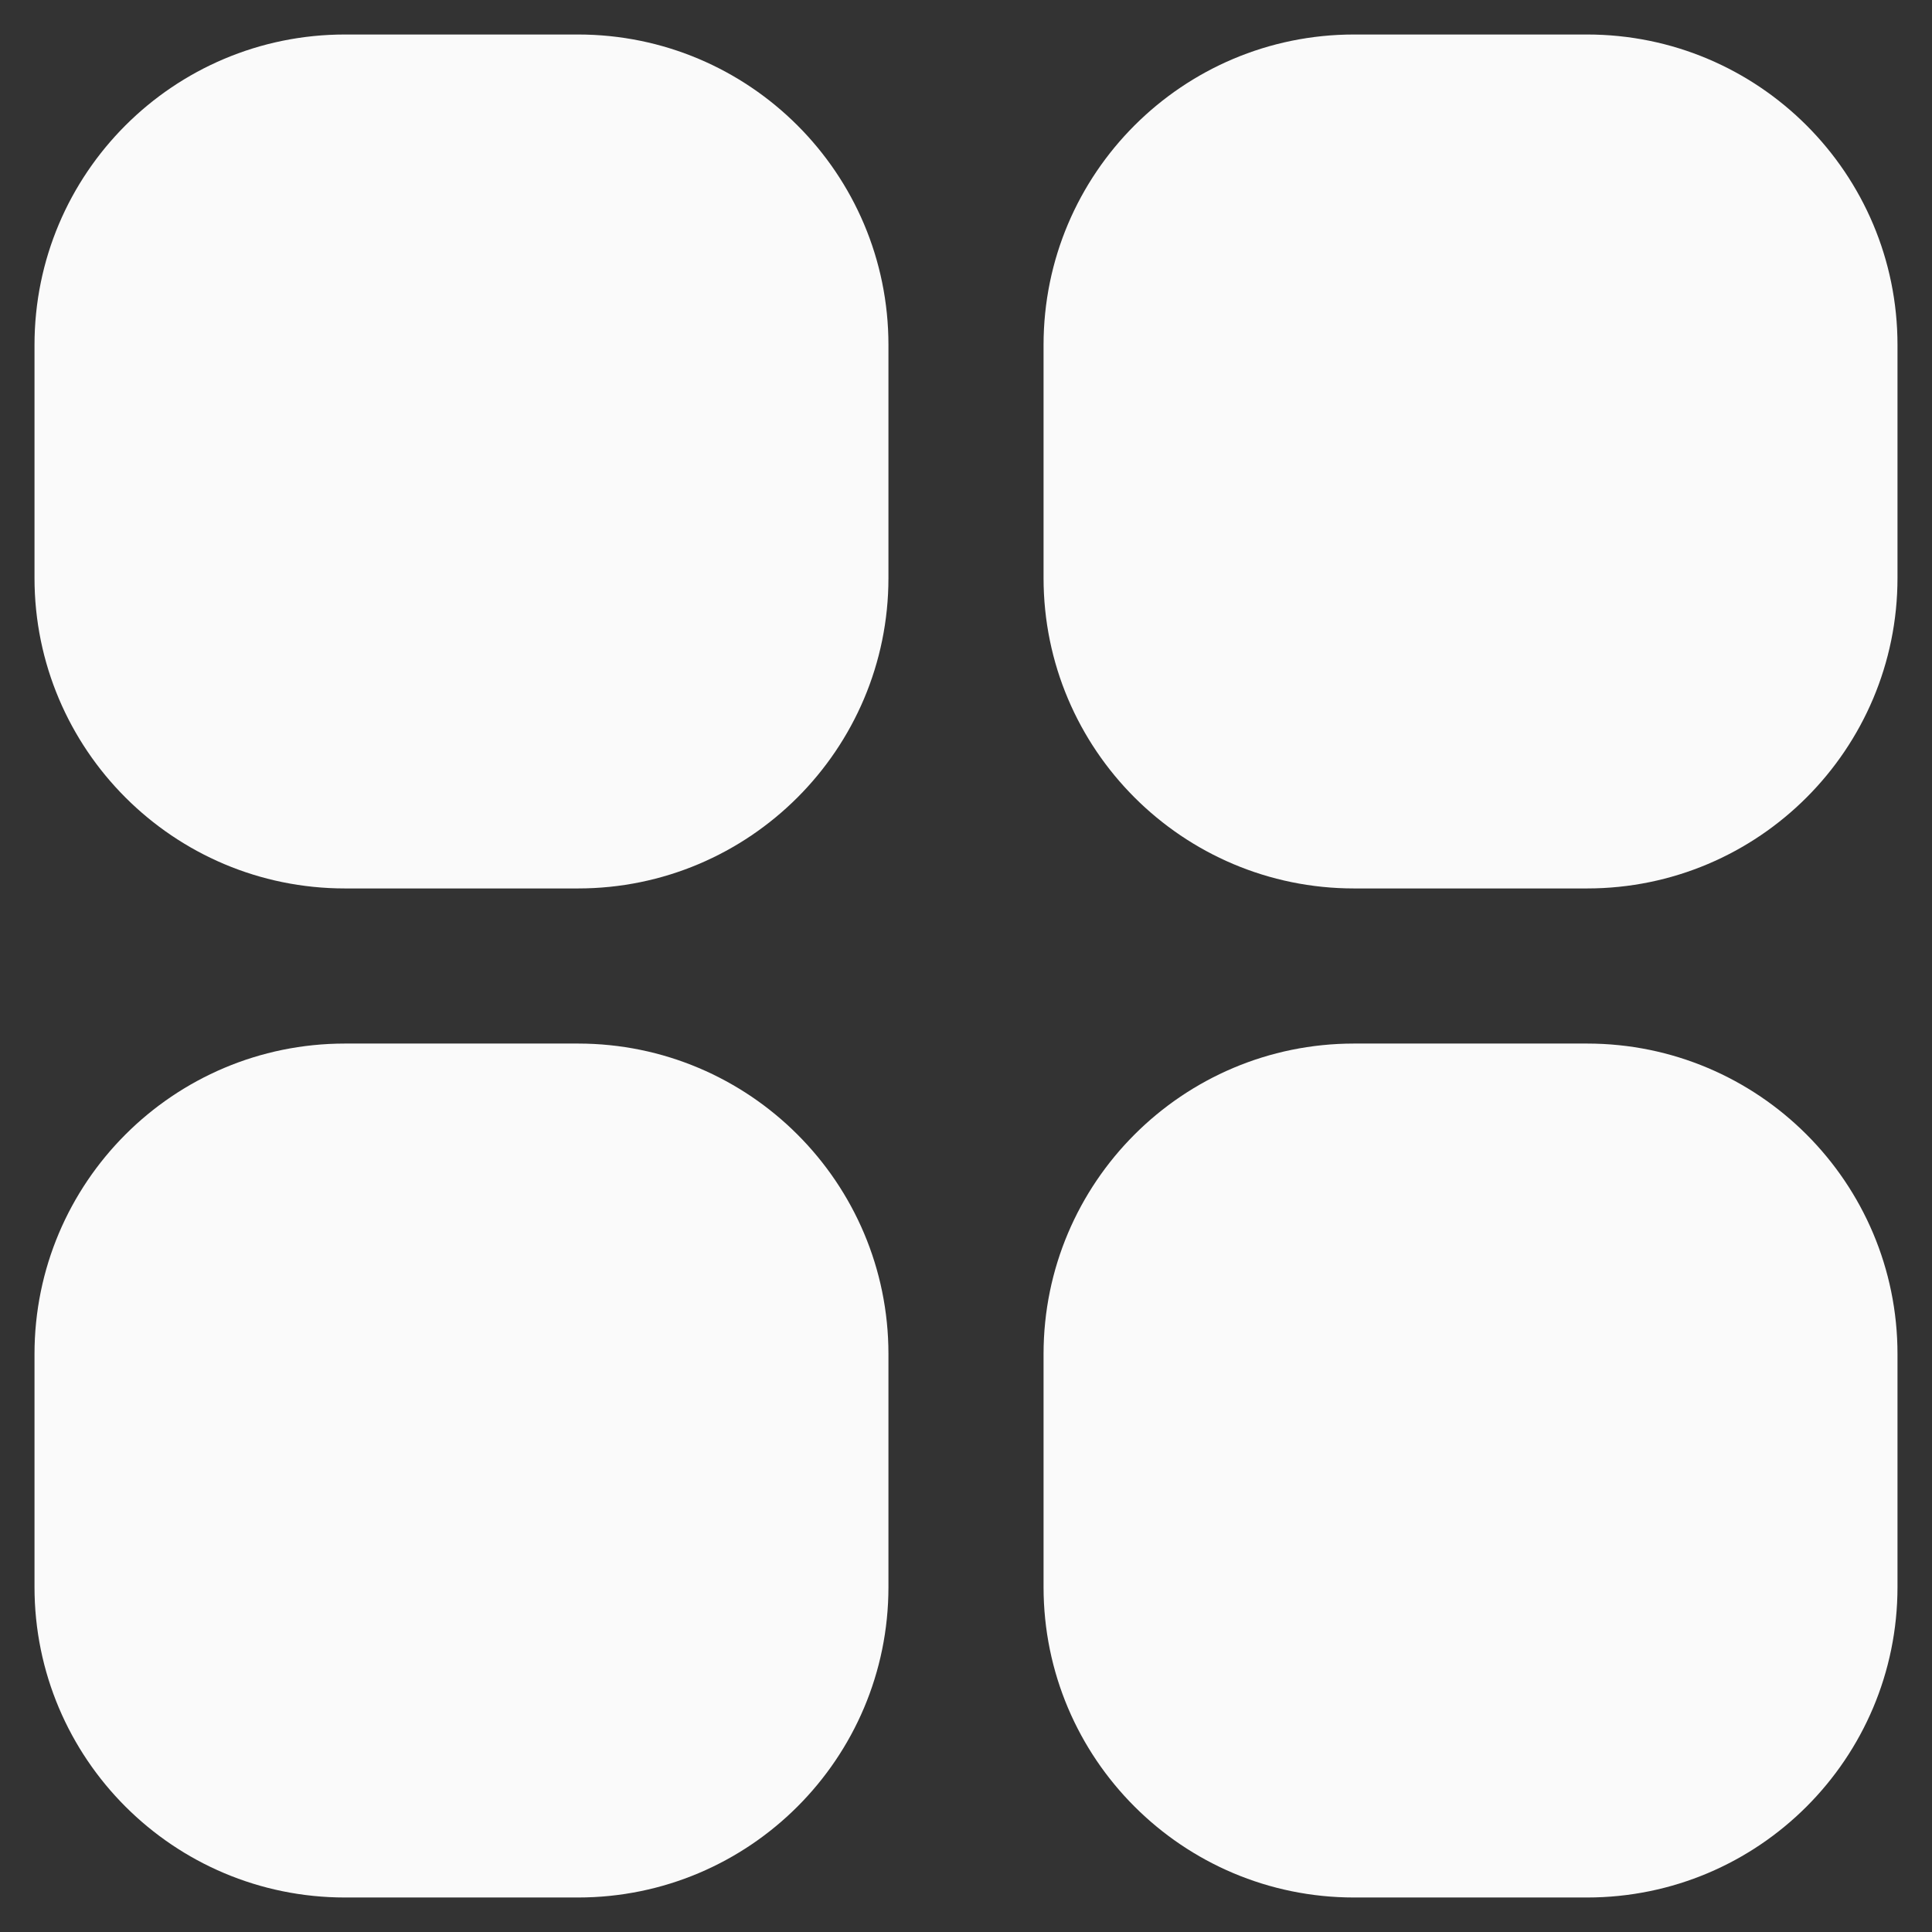 <svg width="14" height="14" viewBox="0 0 14 14" fill="none" xmlns="http://www.w3.org/2000/svg">
<rect x="0" y="0" width="14" height="14" fill="#333333" stroke="none"/>
<path fill-rule="evenodd" clip-rule="evenodd" d="M0.25 2.5C0.25 1.257 1.257 0.25 2.5 0.25H4.188C5.43 0.25 6.438 1.257 6.438 2.5V4.188C6.438 5.43 5.43 6.438 4.188 6.438H2.5C1.257 6.438 0.25 5.43 0.25 4.188V2.5ZM7.562 2.5C7.562 1.257 8.57 0.25 9.812 0.25H11.5C12.743 0.25 13.75 1.257 13.75 2.5V4.188C13.75 5.43 12.743 6.438 11.5 6.438H9.812C8.57 6.438 7.562 5.43 7.562 4.188V2.5ZM0.25 9.812C0.25 8.57 1.257 7.562 2.5 7.562H4.188C5.43 7.562 6.438 8.57 6.438 9.812V11.5C6.438 12.743 5.43 13.75 4.188 13.75H2.5C1.257 13.75 0.25 12.743 0.25 11.5V9.812ZM7.562 9.812C7.562 8.57 8.57 7.562 9.812 7.562H11.5C12.743 7.562 13.75 8.57 13.75 9.812V11.5C13.75 12.743 12.743 13.75 11.5 13.75H9.812C8.57 13.75 7.562 12.743 7.562 11.5V9.812Z" fill="#FAFAFA"/>
</svg>
